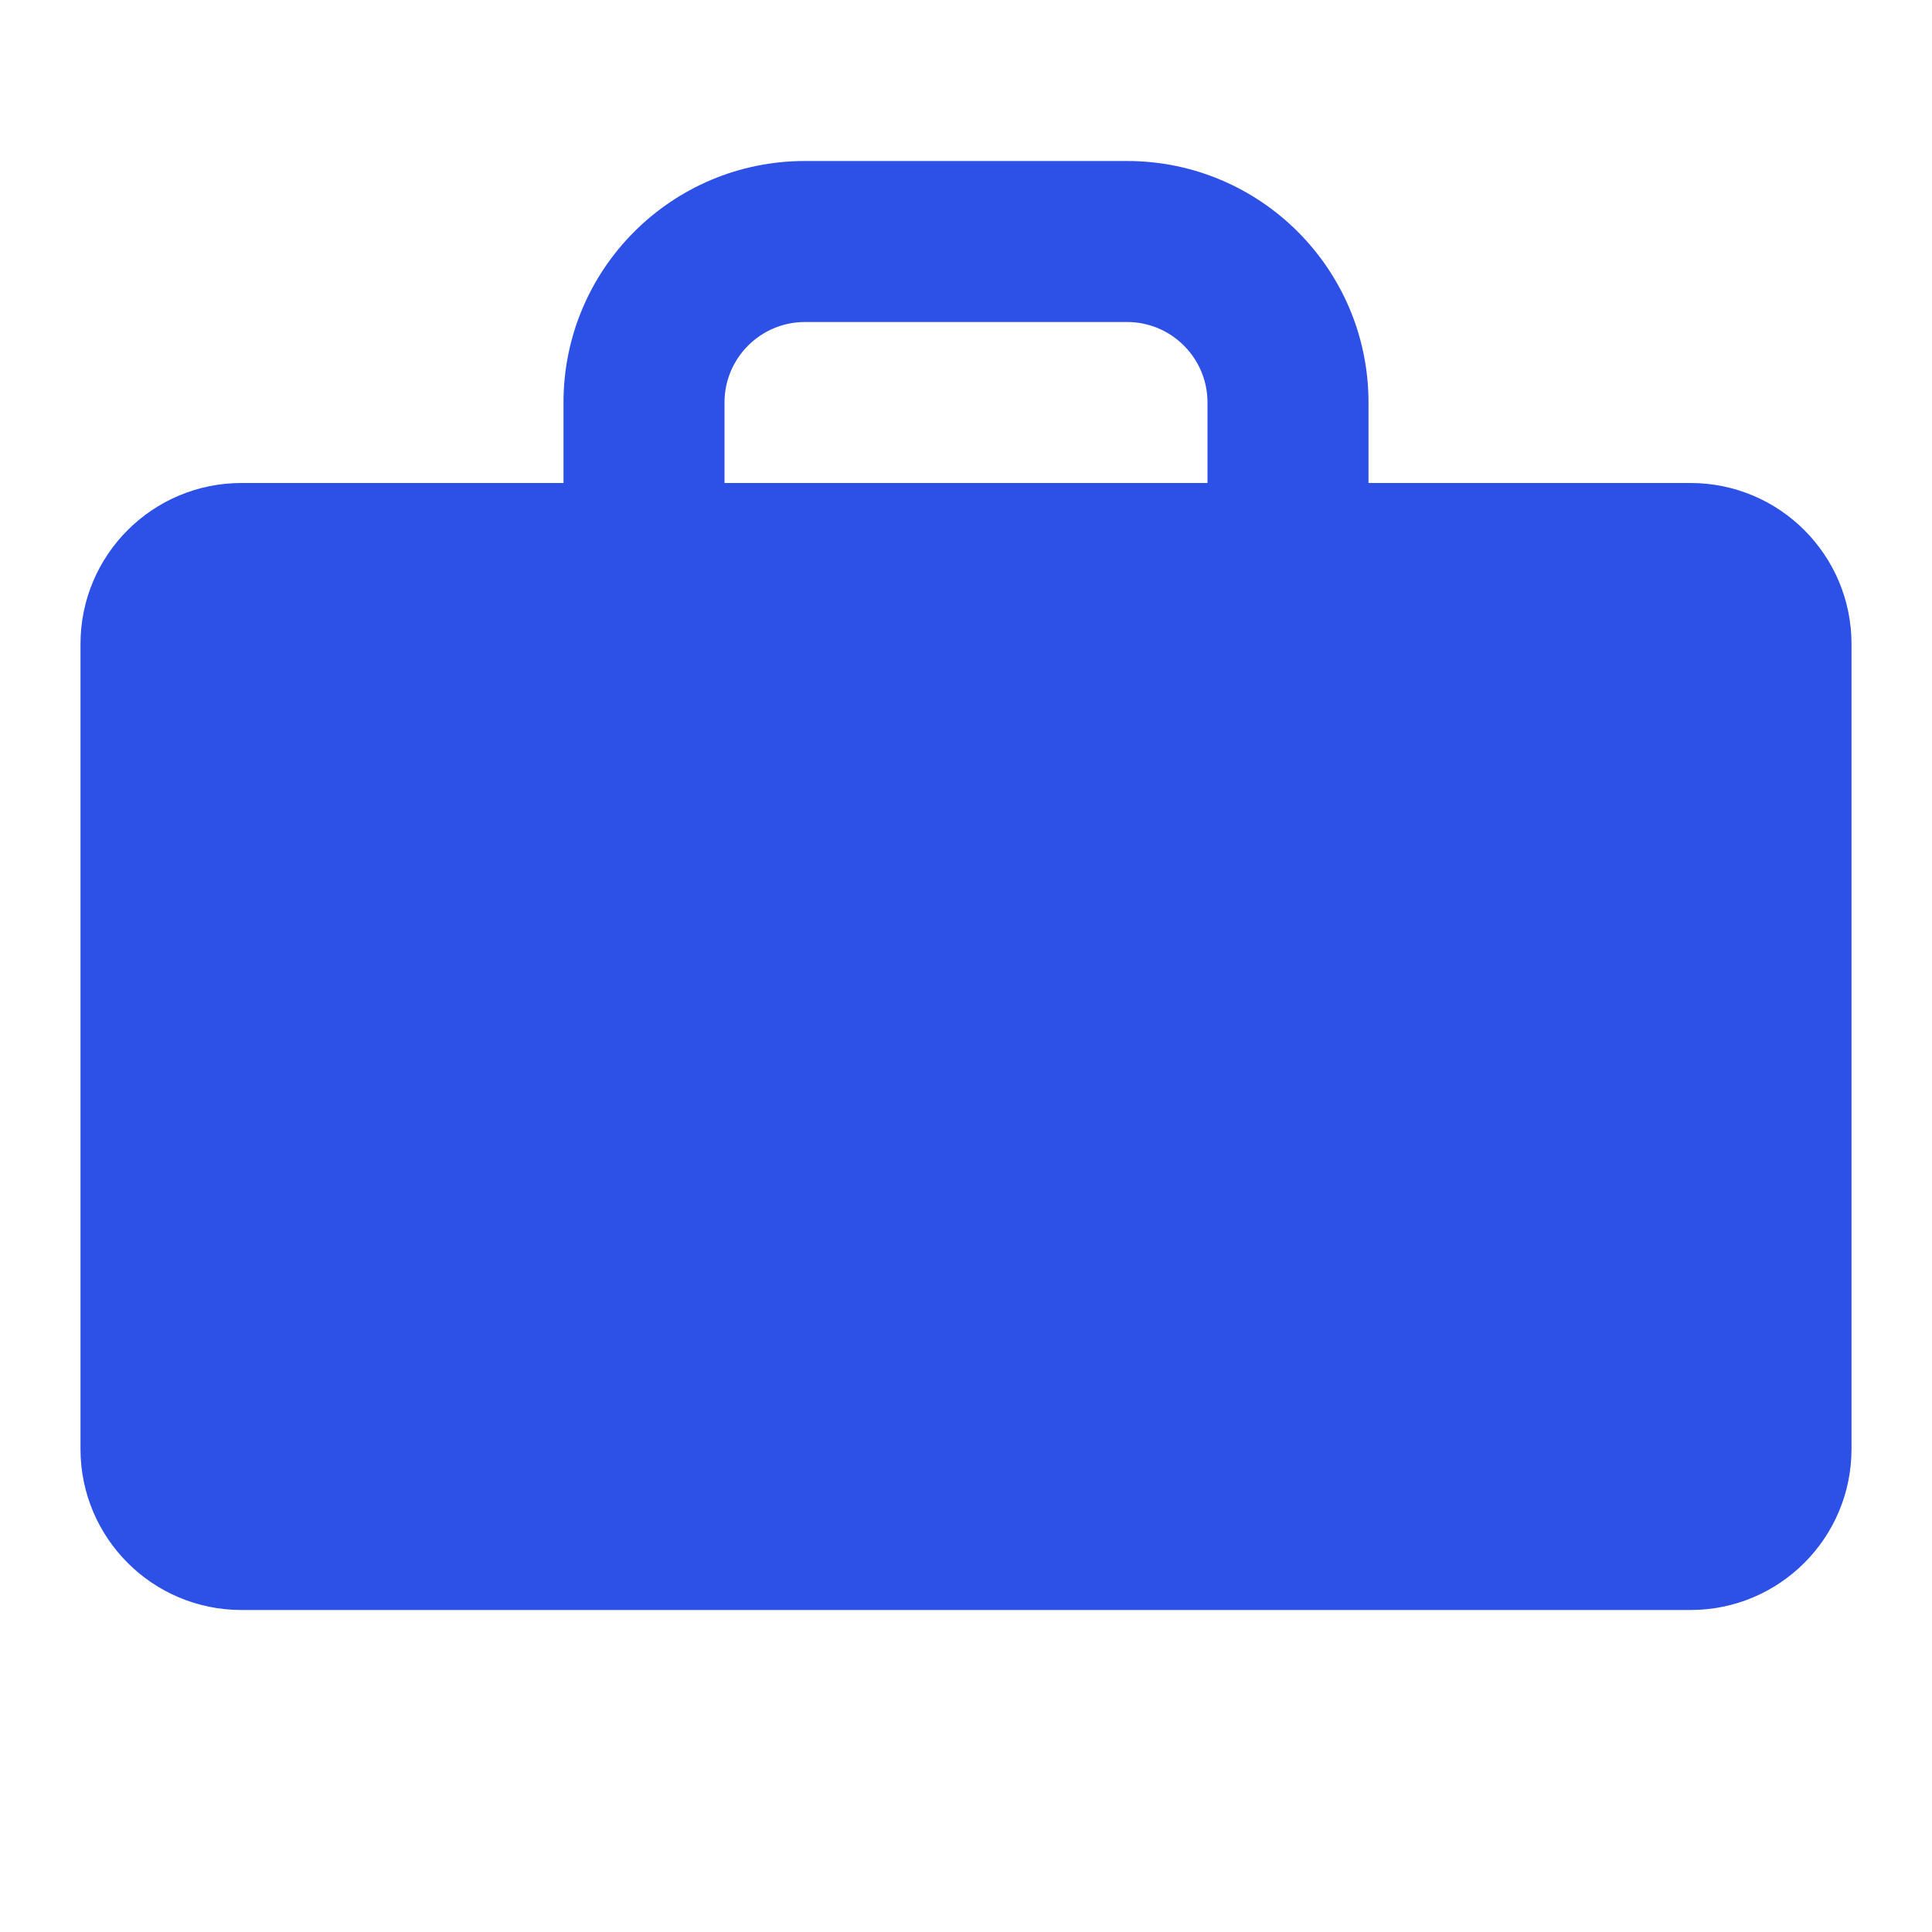 <svg width="24" height="24" viewBox="0 0 24 24" fill="none" xmlns="http://www.w3.org/2000/svg">
<path fill-rule="evenodd" clip-rule="evenodd" d="M14 2C15.657 2 17 3.343 17 5V6H21C22.105 6 23 6.895 23 8V18C23 19.105 22.105 20 21 20H3C1.895 20 1 19.105 1 18V8C1 6.895 1.895 6 3 6H7V5C7 3.343 8.343 2 10 2C11.333 2 12.667 2 14 2ZM15 5C15 4.448 14.552 4 14 4H10C9.448 4 9 4.448 9 5V6H15V5Z" fill="#2D50E6"/>
</svg>
